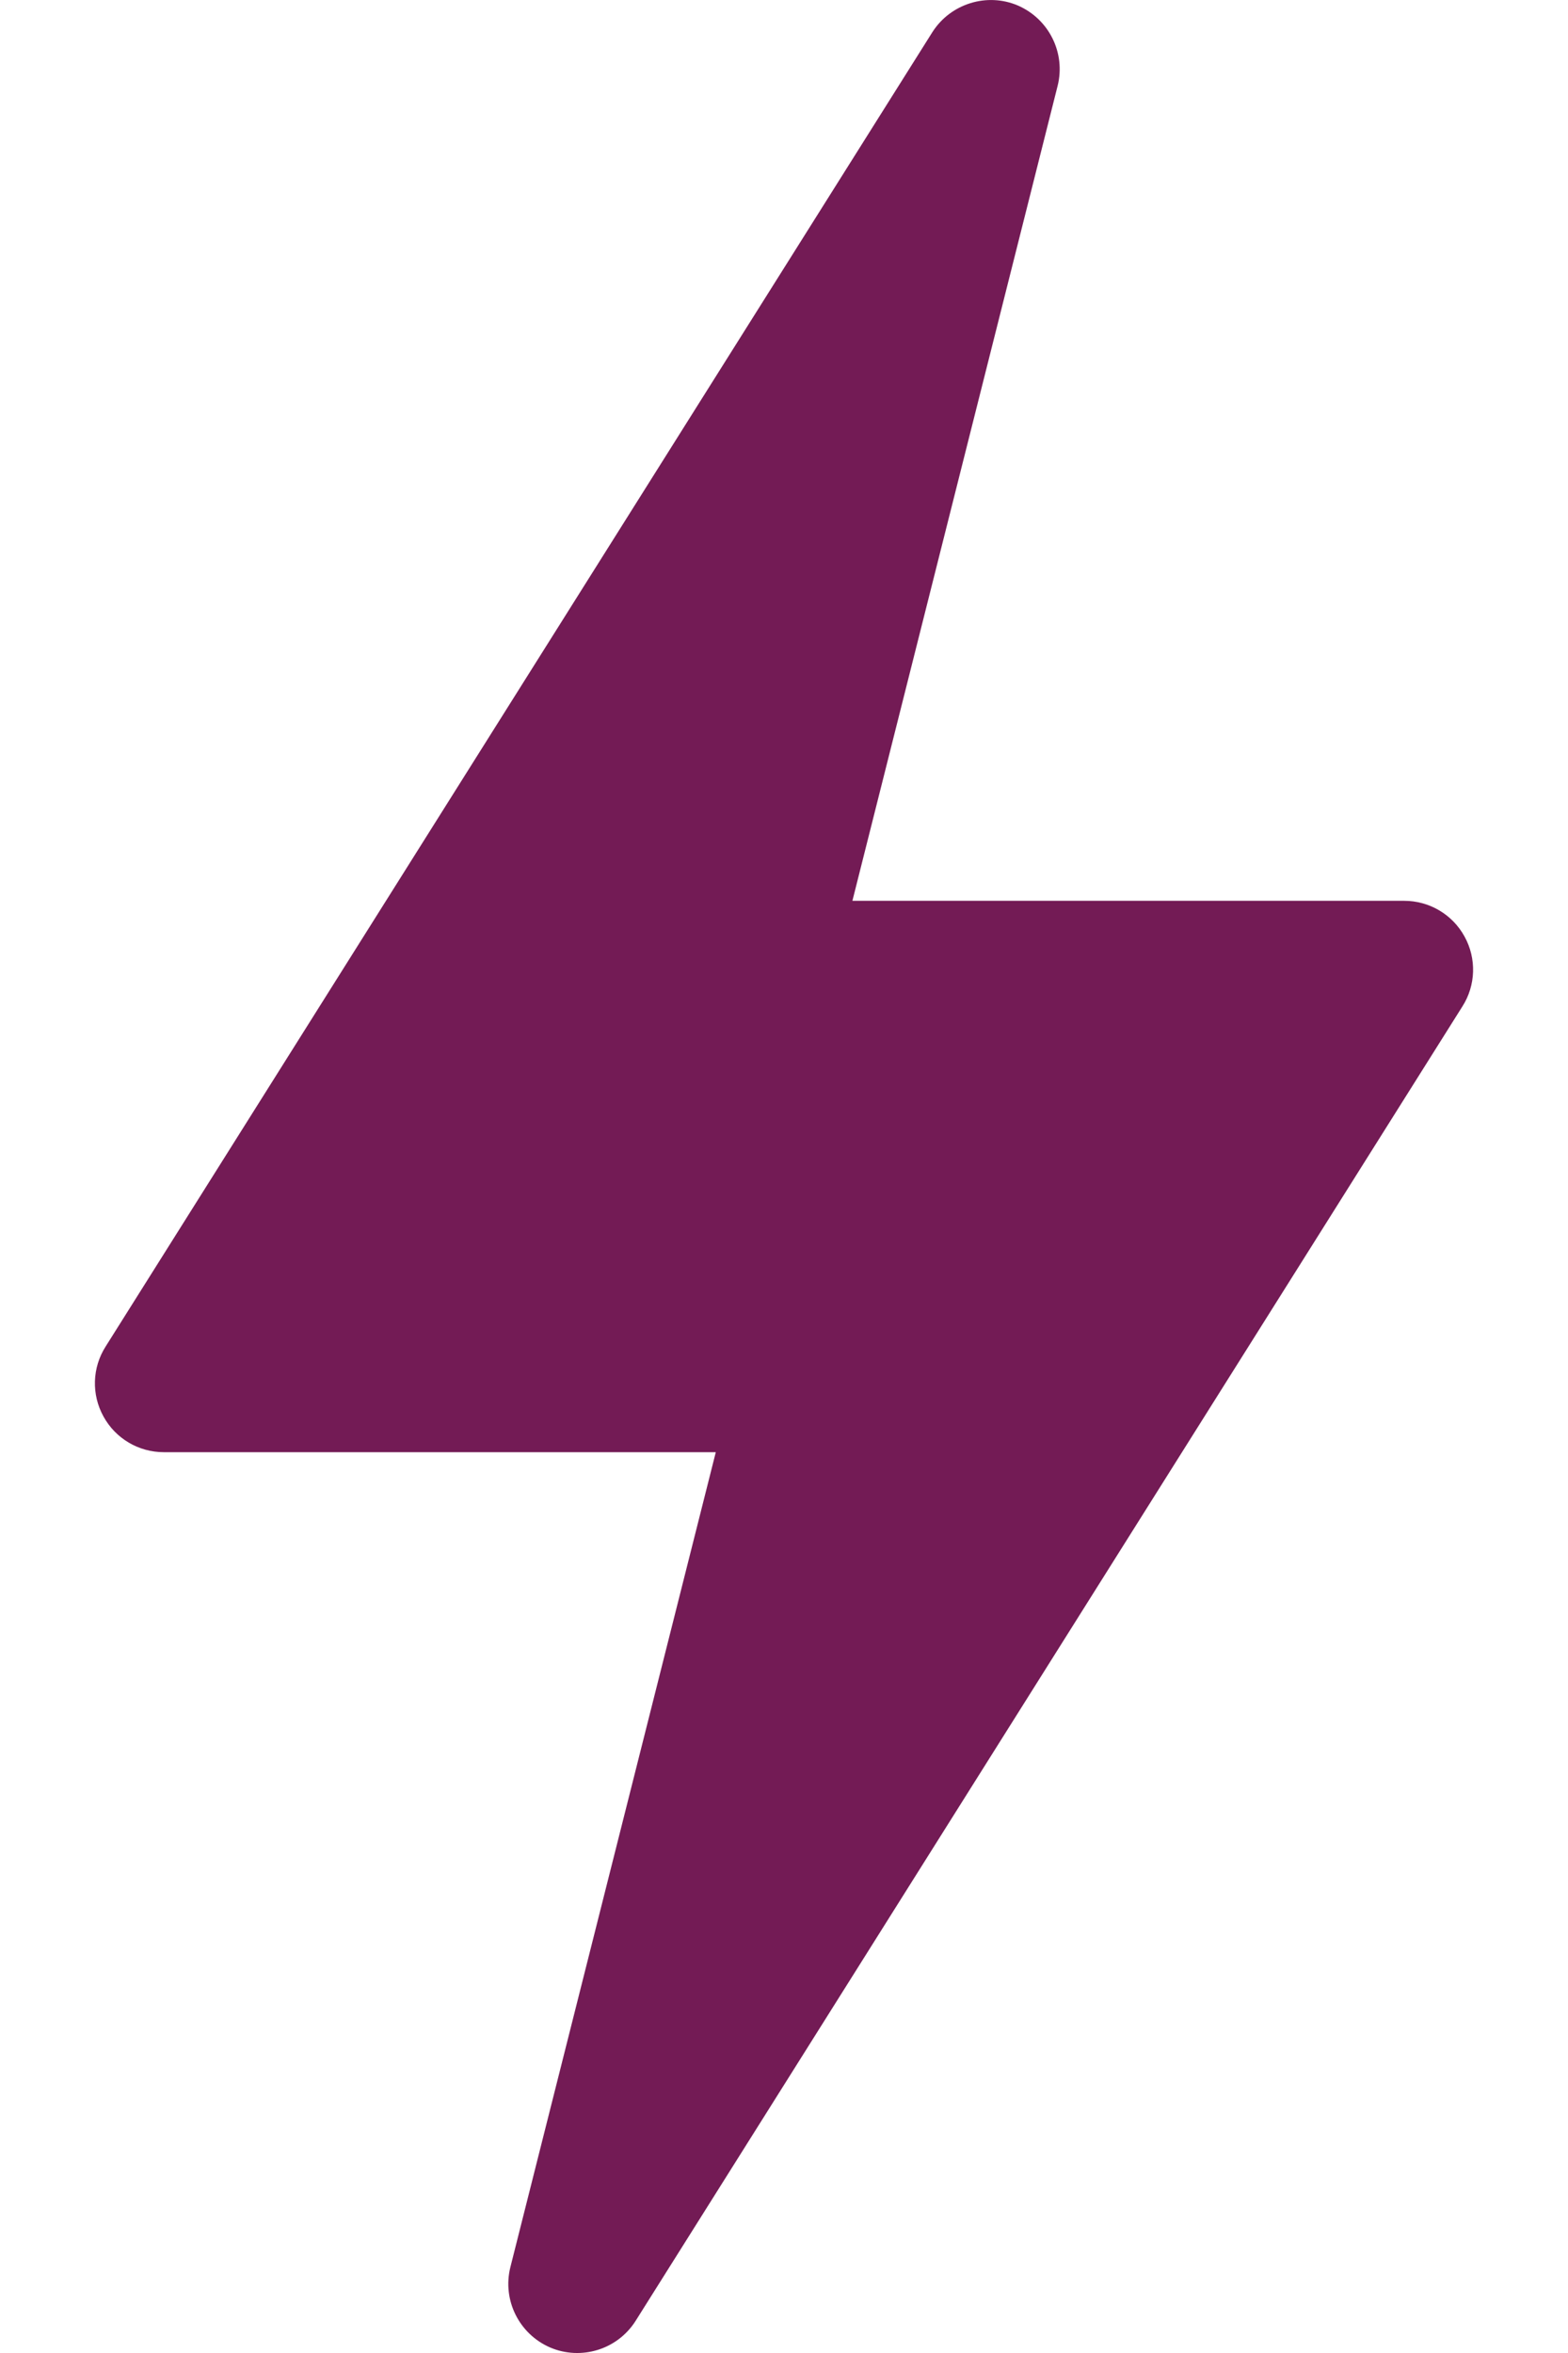 <svg width="8" height="12" viewBox="0 0 8 12" fill="none" xmlns="http://www.w3.org/2000/svg">
<path d="M2.807 11.972C2.965 12.039 3.15 11.983 3.243 11.836L7.461 5.133C7.53 5.025 7.534 4.888 7.472 4.776C7.41 4.663 7.292 4.594 7.164 4.594H4.349L5.396 0.438C5.438 0.27 5.352 0.097 5.193 0.028C5.036 -0.039 4.85 0.018 4.757 0.164L0.539 6.867C0.47 6.975 0.466 7.112 0.528 7.224C0.59 7.337 0.708 7.406 0.836 7.406H3.652L2.604 11.562C2.562 11.73 2.648 11.903 2.807 11.972Z" fill="#731B55"/>
</svg>
